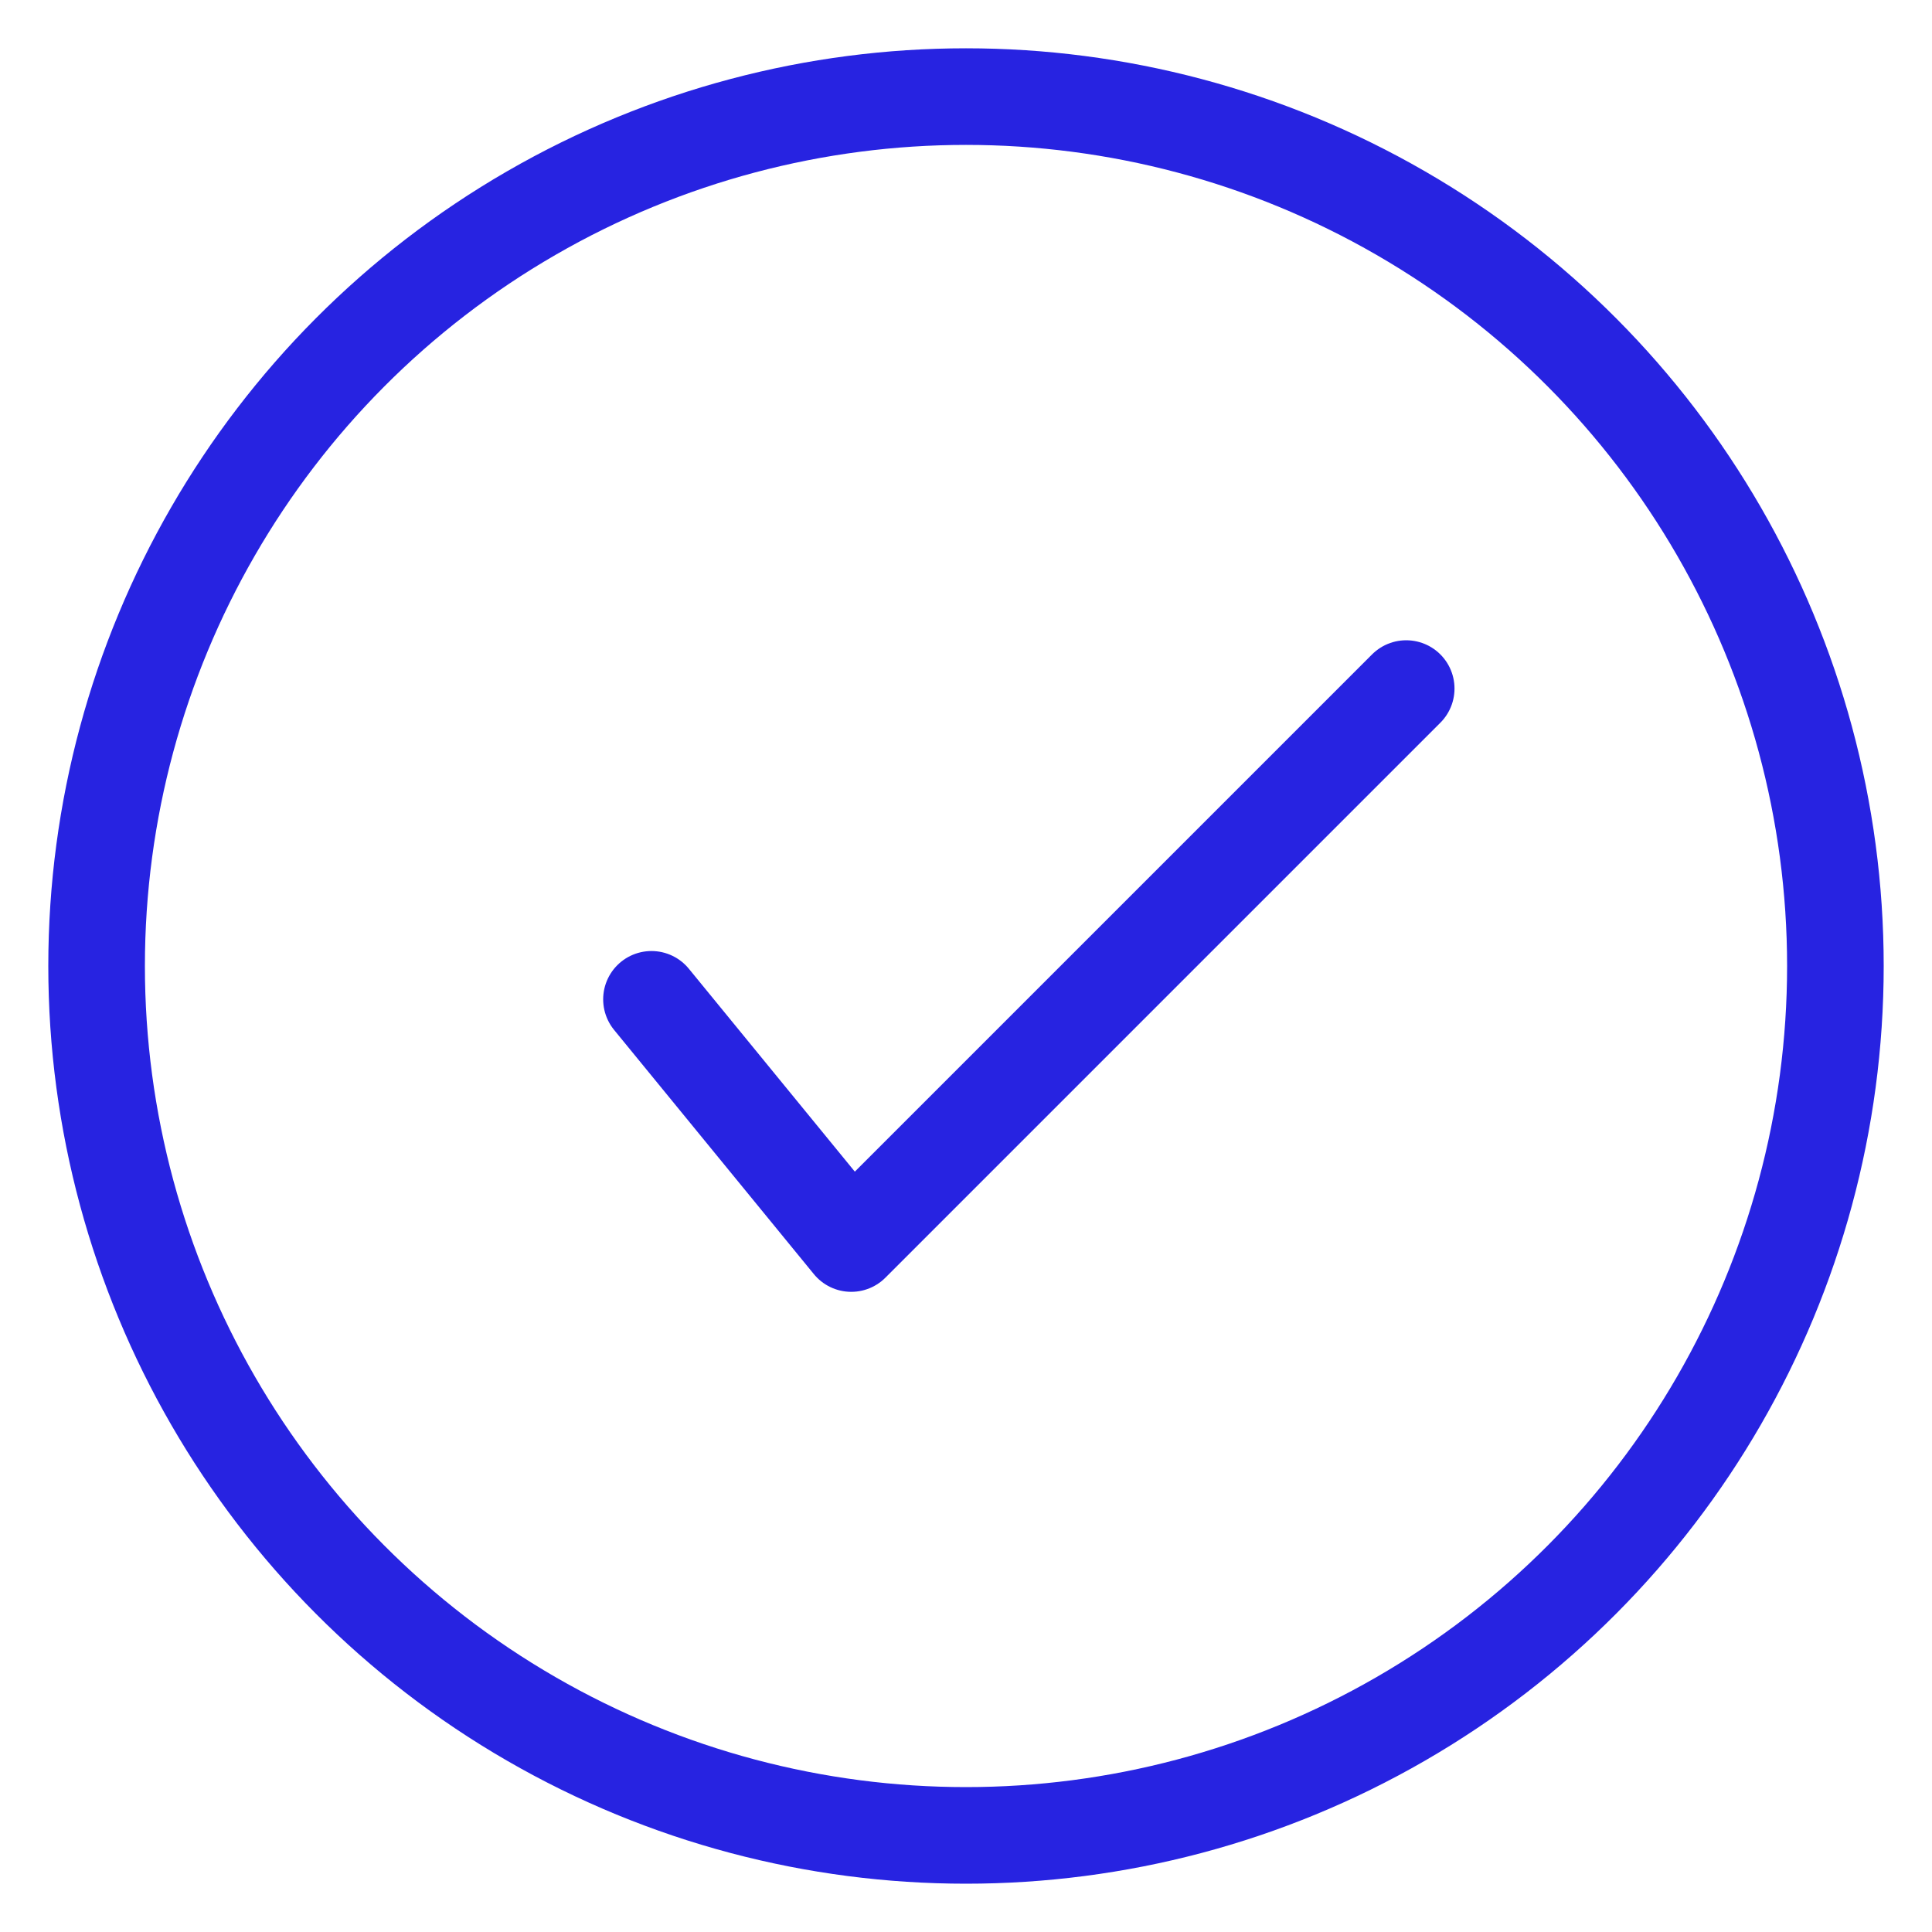 <svg width="20" height="20" viewBox="0 0 20 20" fill="none" xmlns="http://www.w3.org/2000/svg">
<path d="M6.744 10.345L8.812 12.873L14.557 7.128" stroke="#2723E1" stroke-linecap="round" stroke-linejoin="round"/>
<circle cx="10" cy="10" r="9" stroke="#2723E1"/>
</svg>
